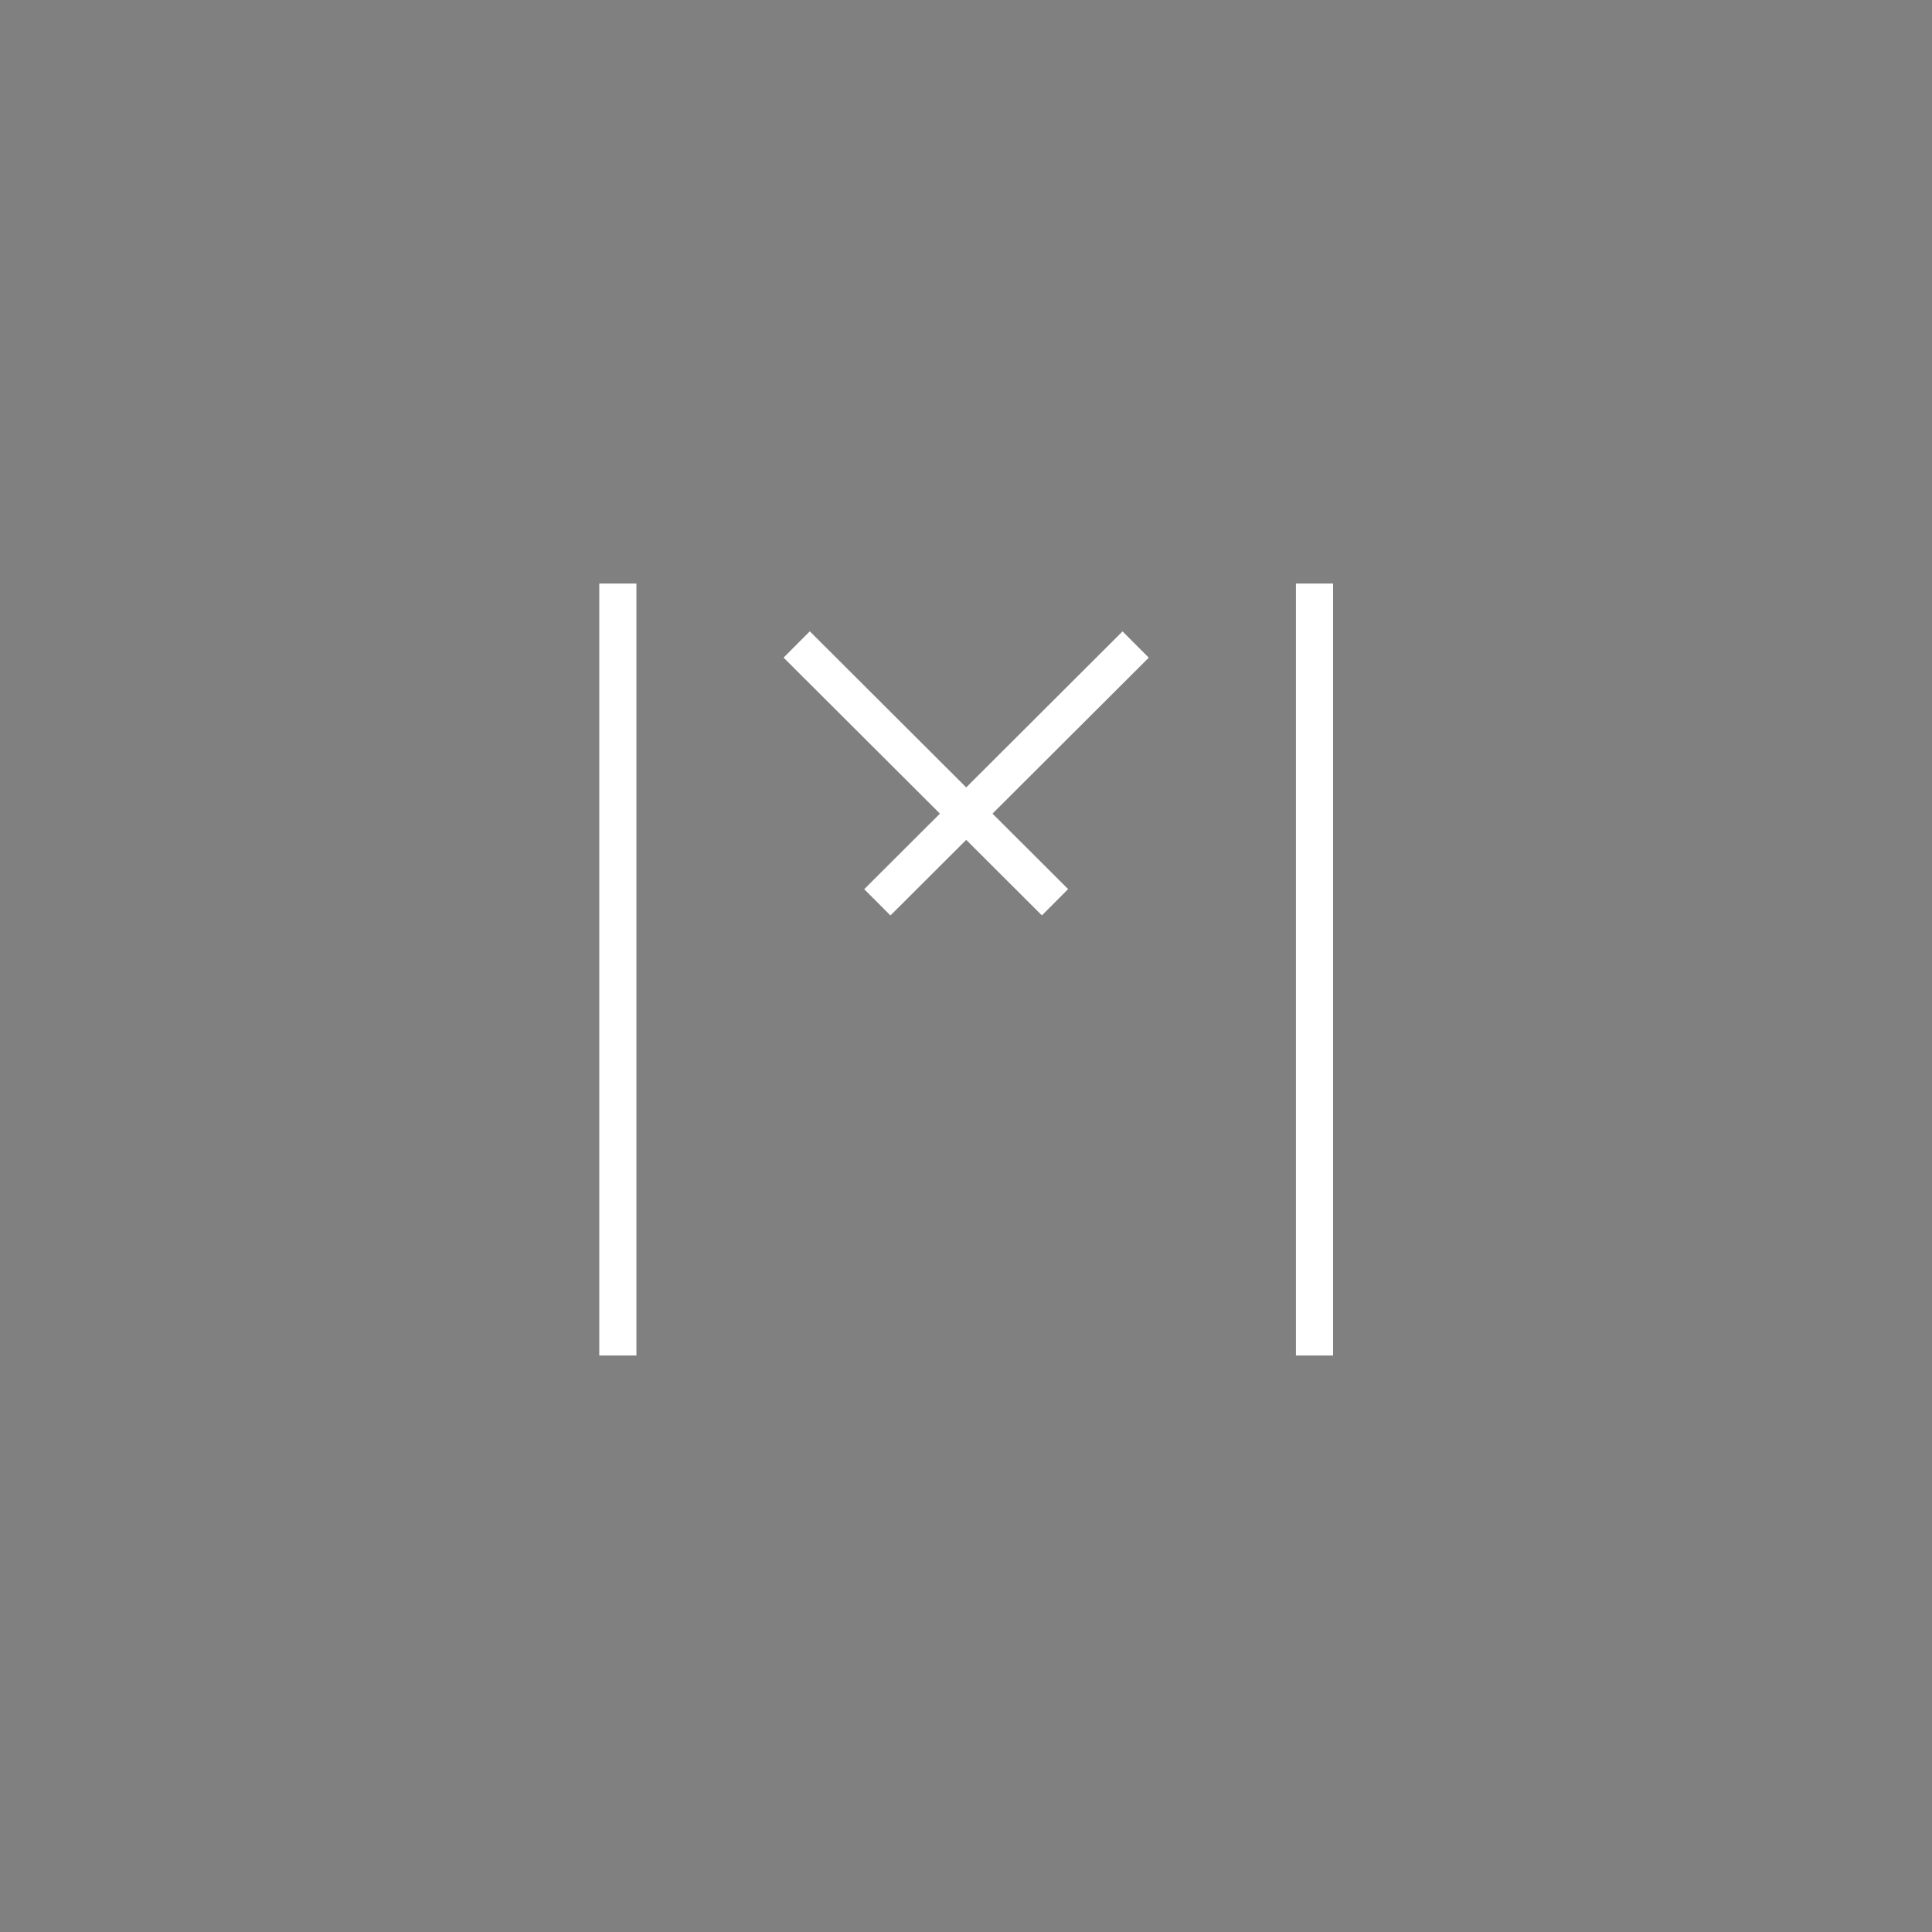 <svg xmlns="http://www.w3.org/2000/svg" viewBox="0 0 1000 1000"><rect x="0" y="0" width="1000" height="1000" fill="#808080" stroke="none"/><defs><style>.cls-1{fill:#6b2c90;}.cls-2{fill:#fff;}</style></defs><title>MOCHA_logo</title><g id="Your_design" data-name="Your design"><path class="cls-1" d="M351.91,607c0,.11,0,.22,0,.33v-.67C351.92,606.75,351.91,606.86,351.91,607Z"/><rect class="cls-2" x="670.77" y="302.04" width="19.23" height="399.54"/><rect class="cls-2" x="310.18" y="302.04" width="19.23" height="399.54"/><rect class="cls-2" x="469.61" y="305.86" width="19.22" height="188.89" transform="translate(-142.64 456.74) rotate(-45.06)"/><rect class="cls-2" x="426.51" y="390.7" width="188.89" height="19.22" transform="translate(-130.56 484.95) rotate(-44.94)"/></g></svg>